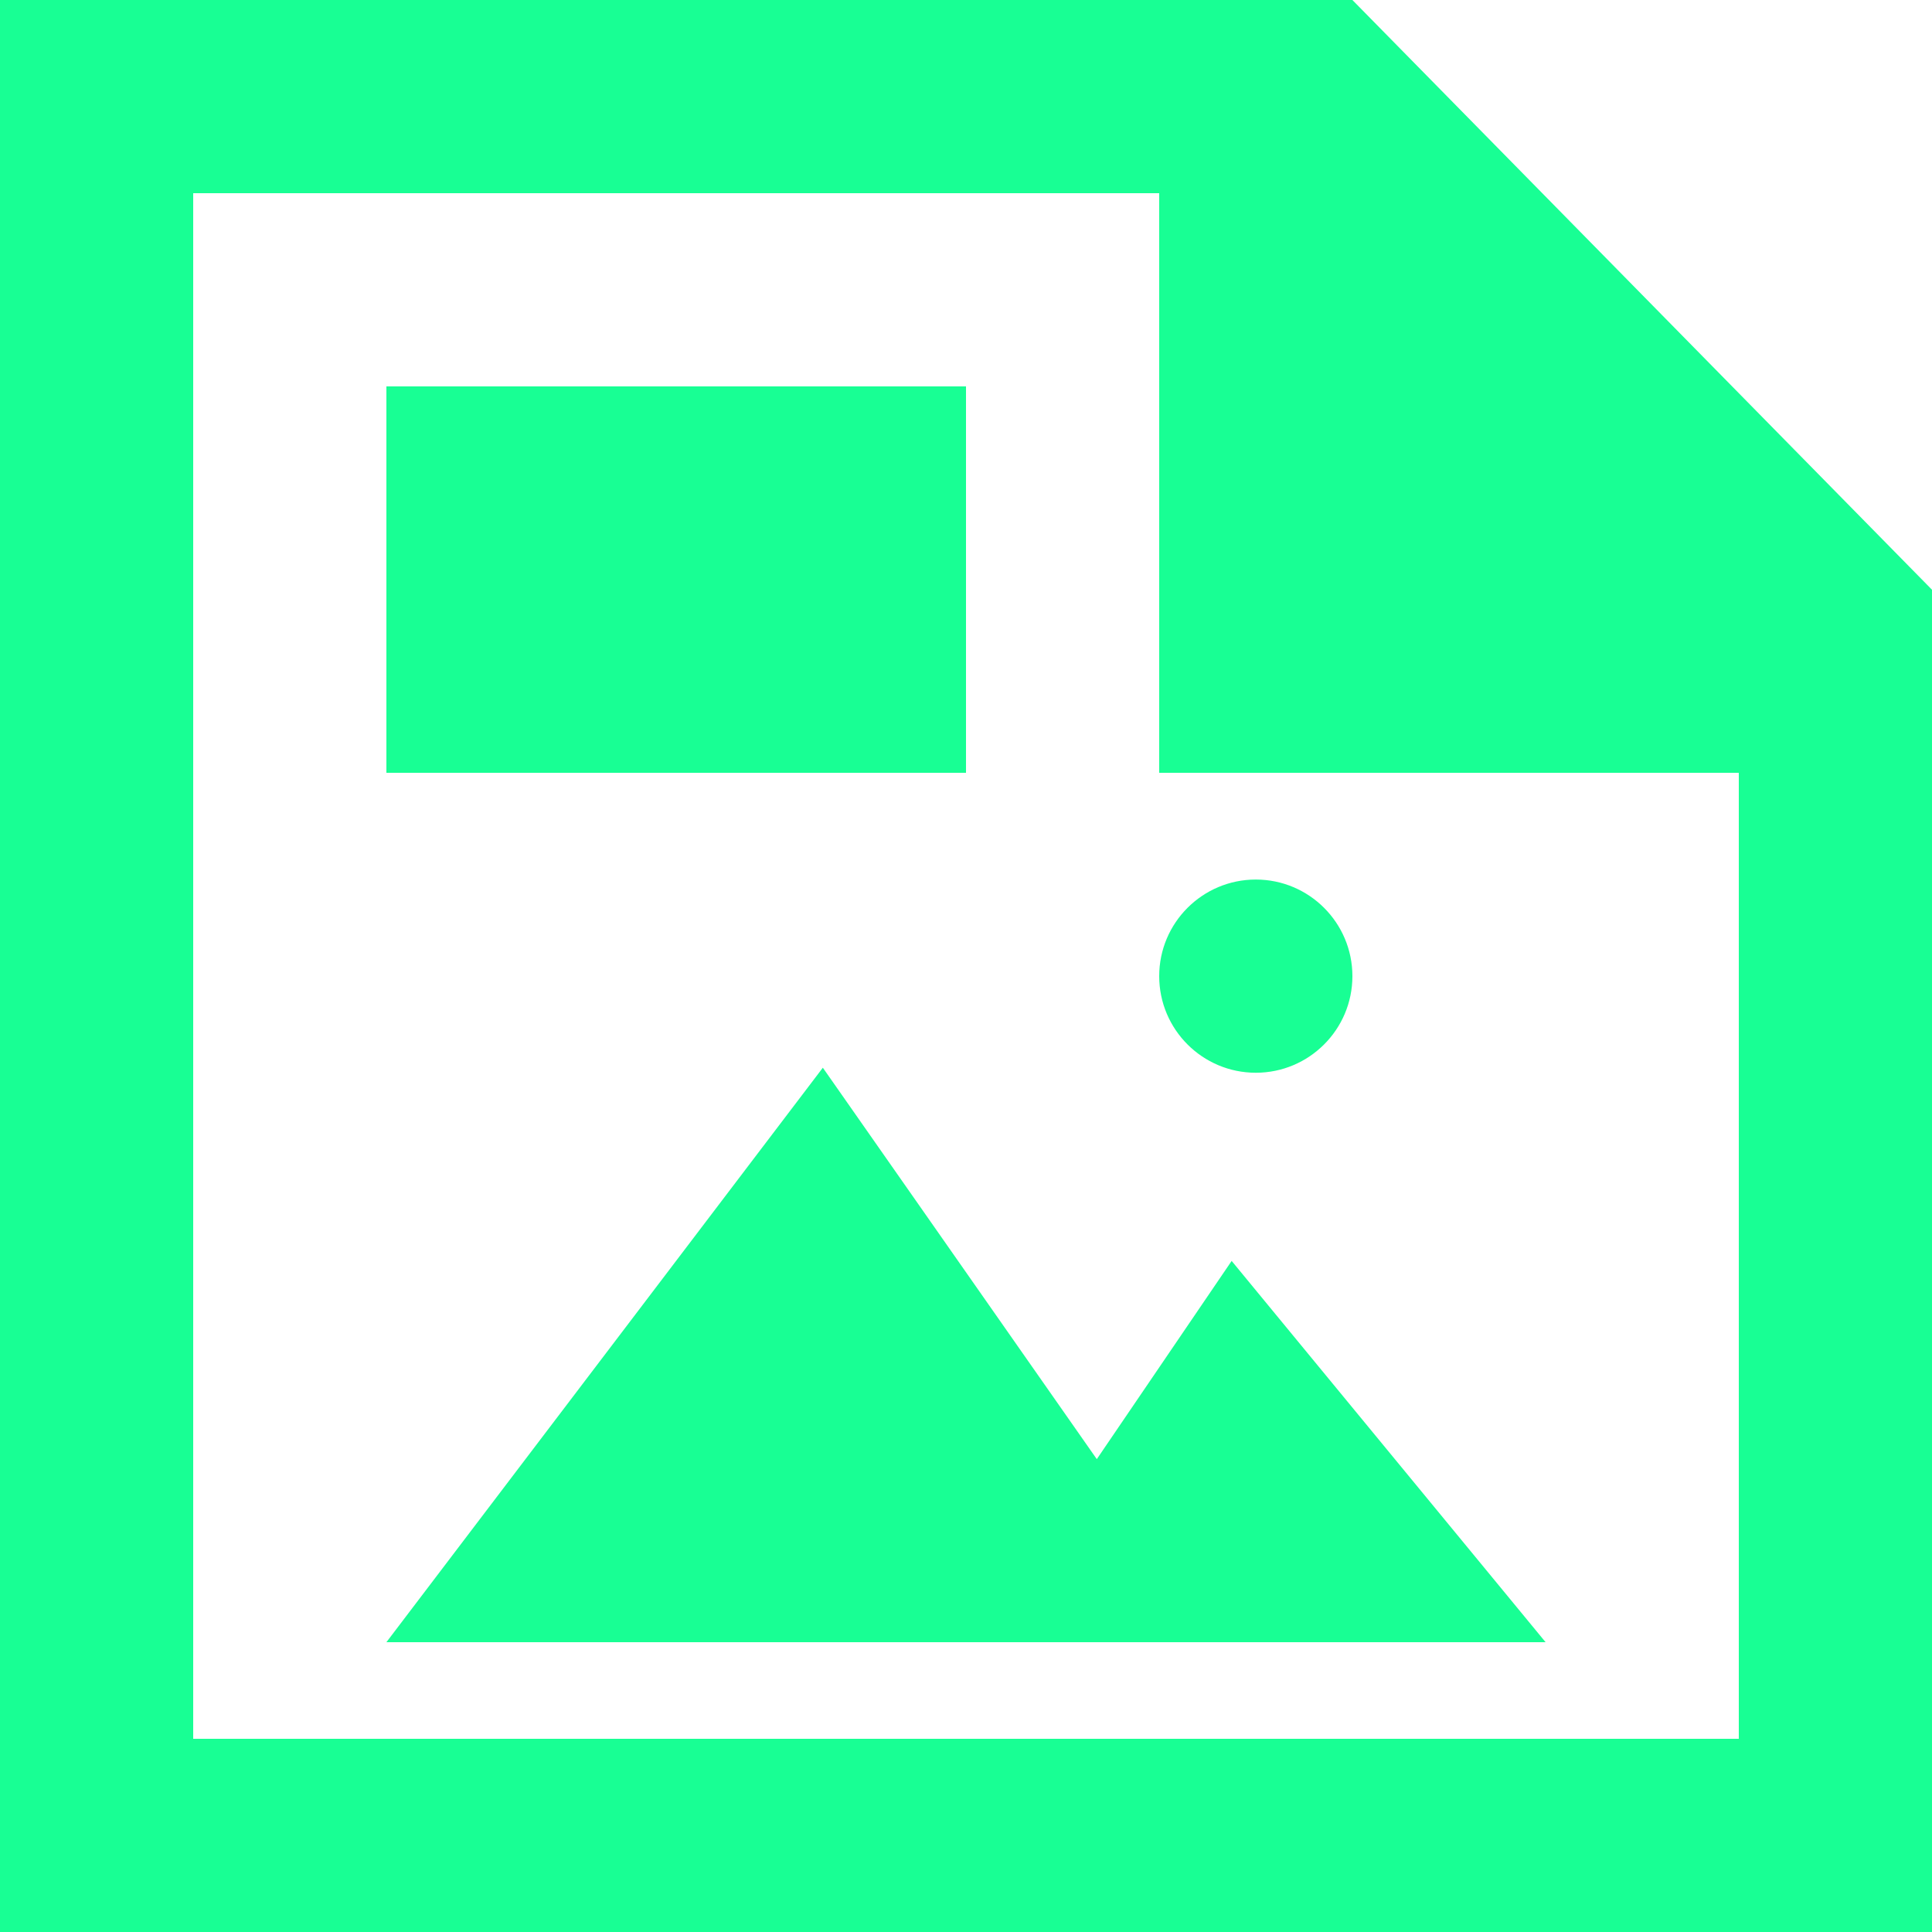 <?xml version="1.0" encoding="UTF-8" standalone="no"?>
<svg width="20px" height="20px" viewBox="0 0 20 20" version="1.1" xmlns="http://www.w3.org/2000/svg" xmlns:xlink="http://www.w3.org/1999/xlink">
    <!-- Generator: Sketch 3.8.1 (29687) - http://www.bohemiancoding.com/sketch -->
    <title>file_image [#1688]</title>
    <desc>Created with Sketch.</desc>
    <defs></defs>
    <g id="Page-1" stroke="none" stroke-width="1" fill="none" fill-rule="evenodd">
        <g id="Dribbble-Dark-Preview" transform="translate(-180, -1559)" fill="#18FF94">
            <g id="icons" transform="translate(56, 160)">
                <path d="M136,1409.105 C136,1408.553 136.448,1408.105 137,1408.105 C137.552,1408.105 138,1408.553 138,1409.105 C138,1409.657 137.552,1410.105 137,1410.105 C136.448,1410.105 136,1409.657 136,1409.105 L136,1409.105 Z M136.75,1412.053 L140,1416 L128,1416 L132.518,1410.053 L135.354,1414.105 L136.75,1412.053 Z M128,1407 L134,1407 L134,1403 L128,1403 L128,1407 Z M142,1417 L126,1417 L126,1401 L136,1401 L136,1407 L142,1407 L142,1417 Z M138,1399 L124,1399 L124,1419 L144,1419 L144,1405.105 L138,1399 Z" id="file_image-[#1688]"></path>
            </g>
        </g>
    </g>
</svg>